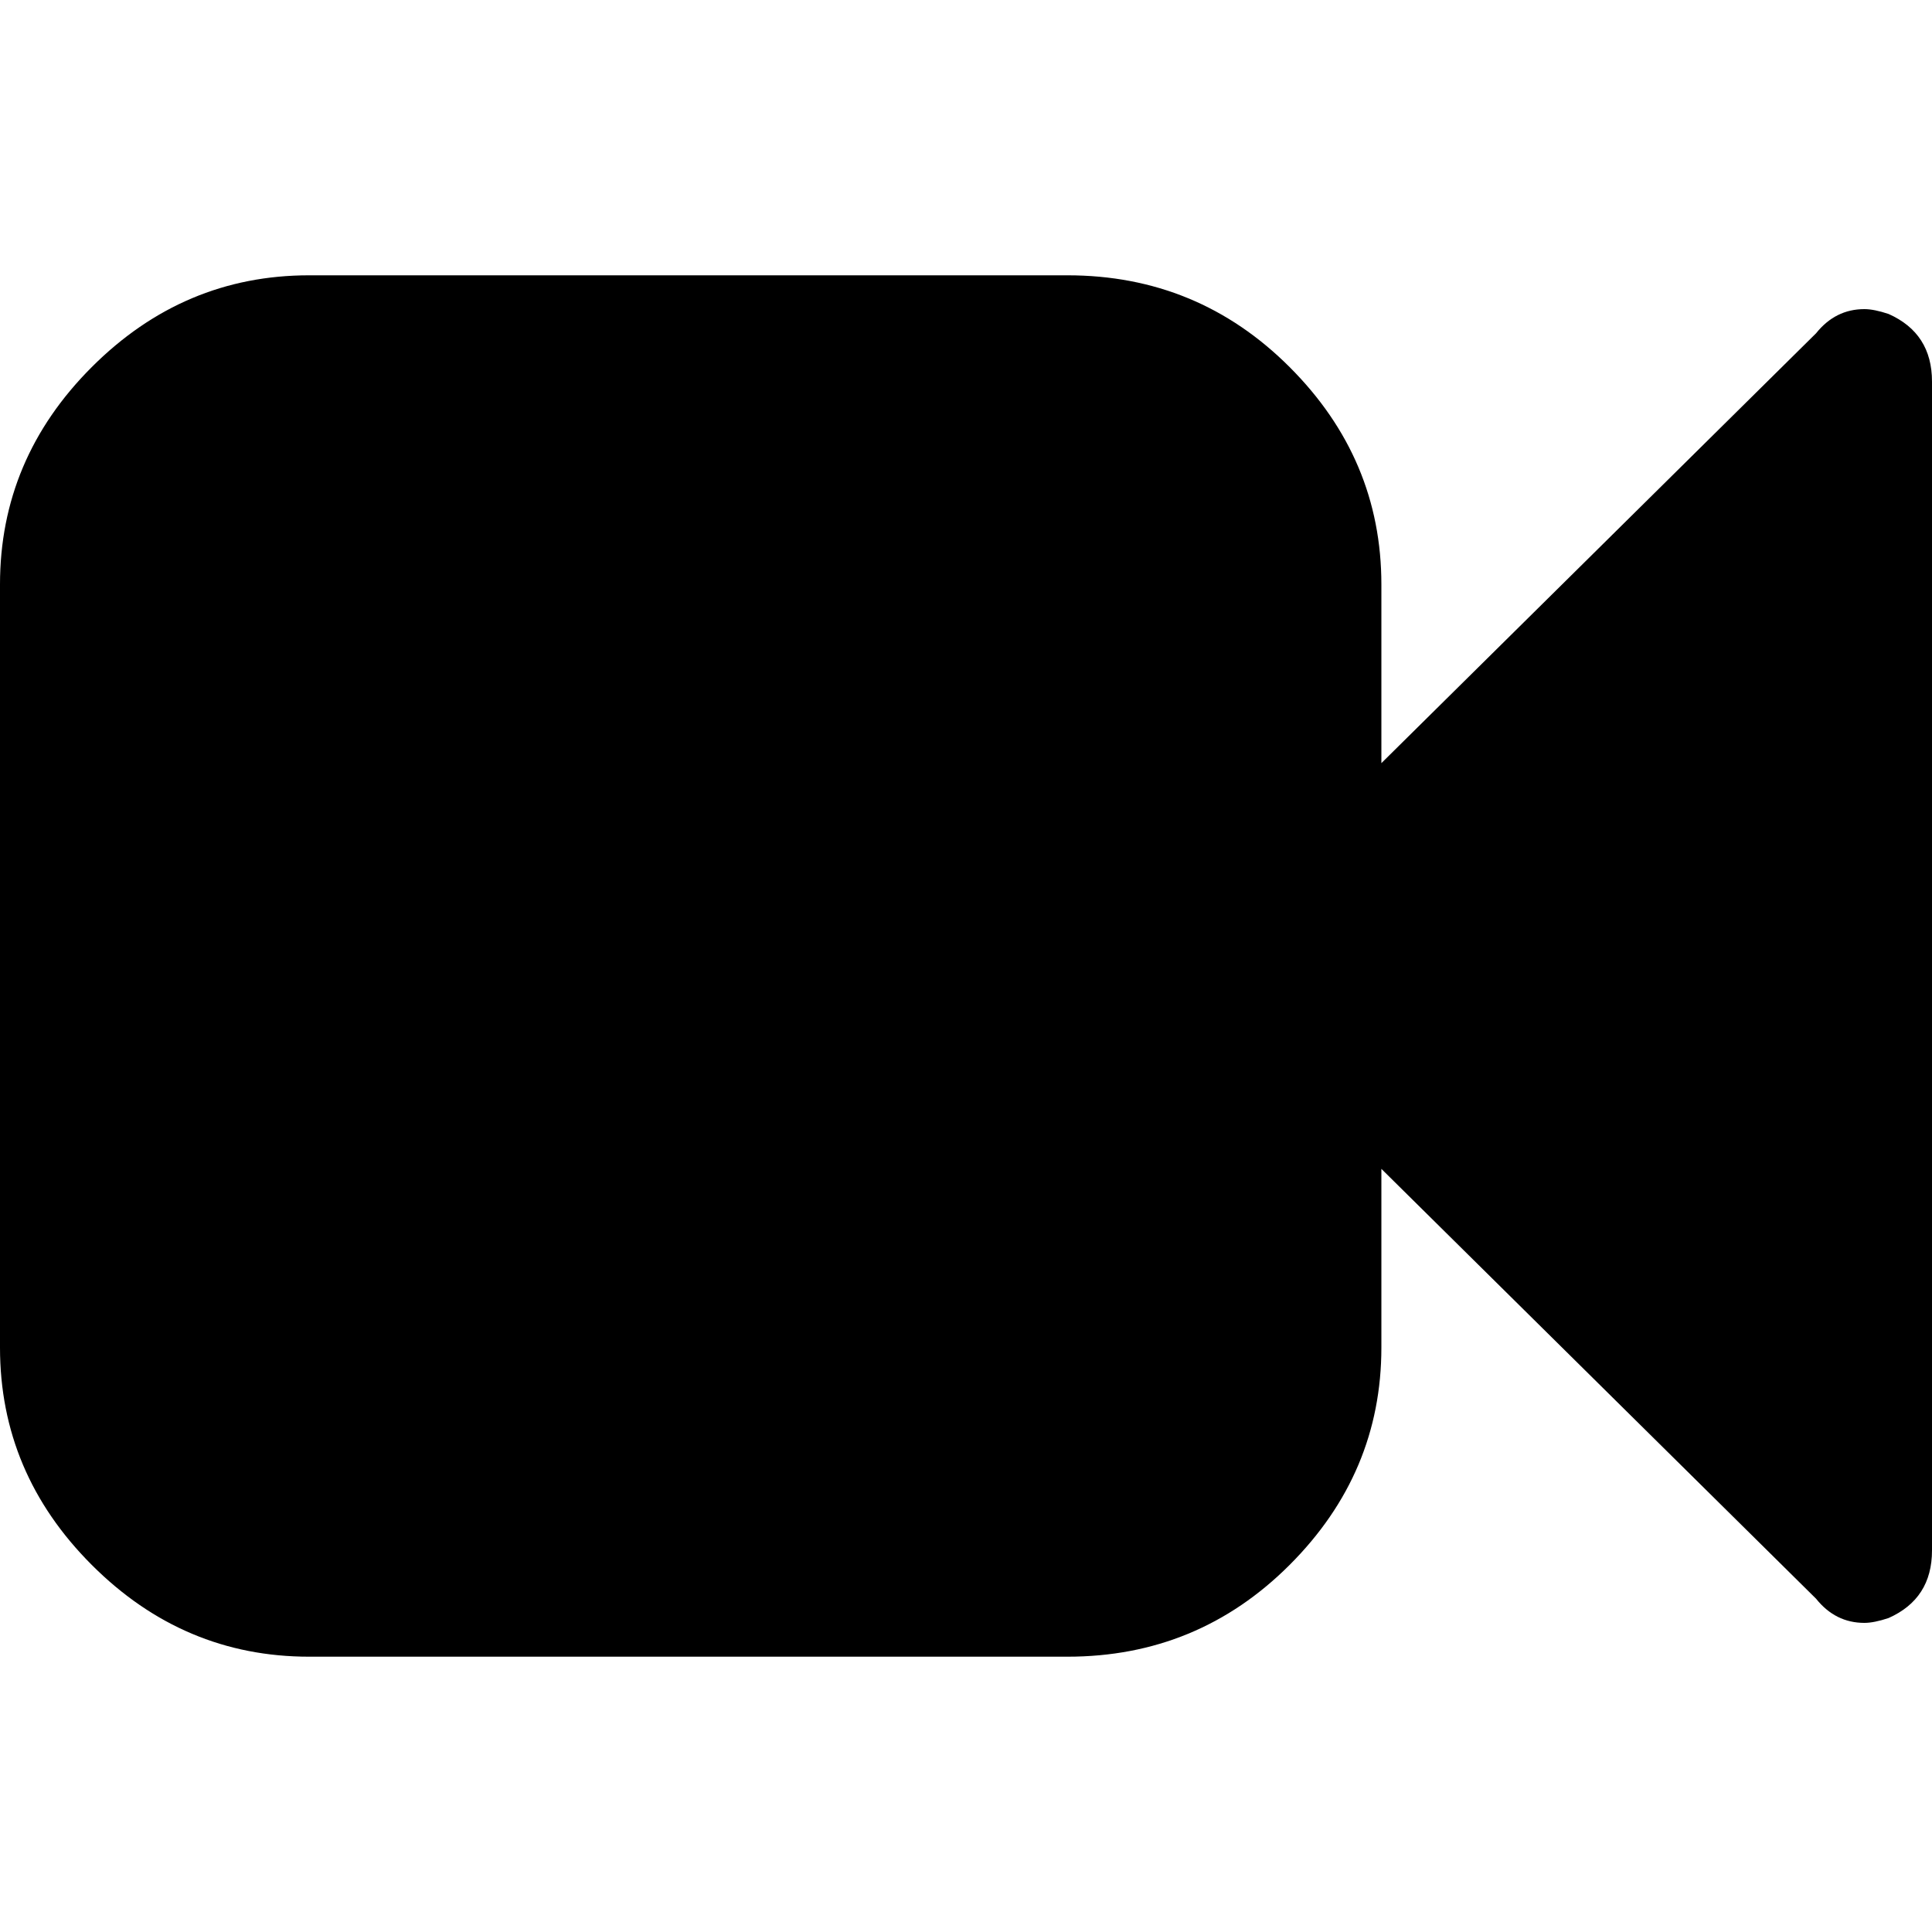 <svg xmlns="http://www.w3.org/2000/svg" width="40" height="40" viewBox="0 0 40 40"><path d="M40 7.9v24.2q0 1-.9 1.4-.3.1-.5.1-.6 0-1-.5l-9-8.9v3.7q0 2.6-1.9 4.5t-4.6 1.9H6.4q-2.6 0-4.5-1.9T0 27.9V12.1q0-2.6 1.9-4.5t4.5-1.9h15.7q2.7 0 4.6 1.9t1.9 4.5v3.7l9-8.9q.4-.5 1-.5.2 0 .5.1.9.4.9 1.4z"/></svg>